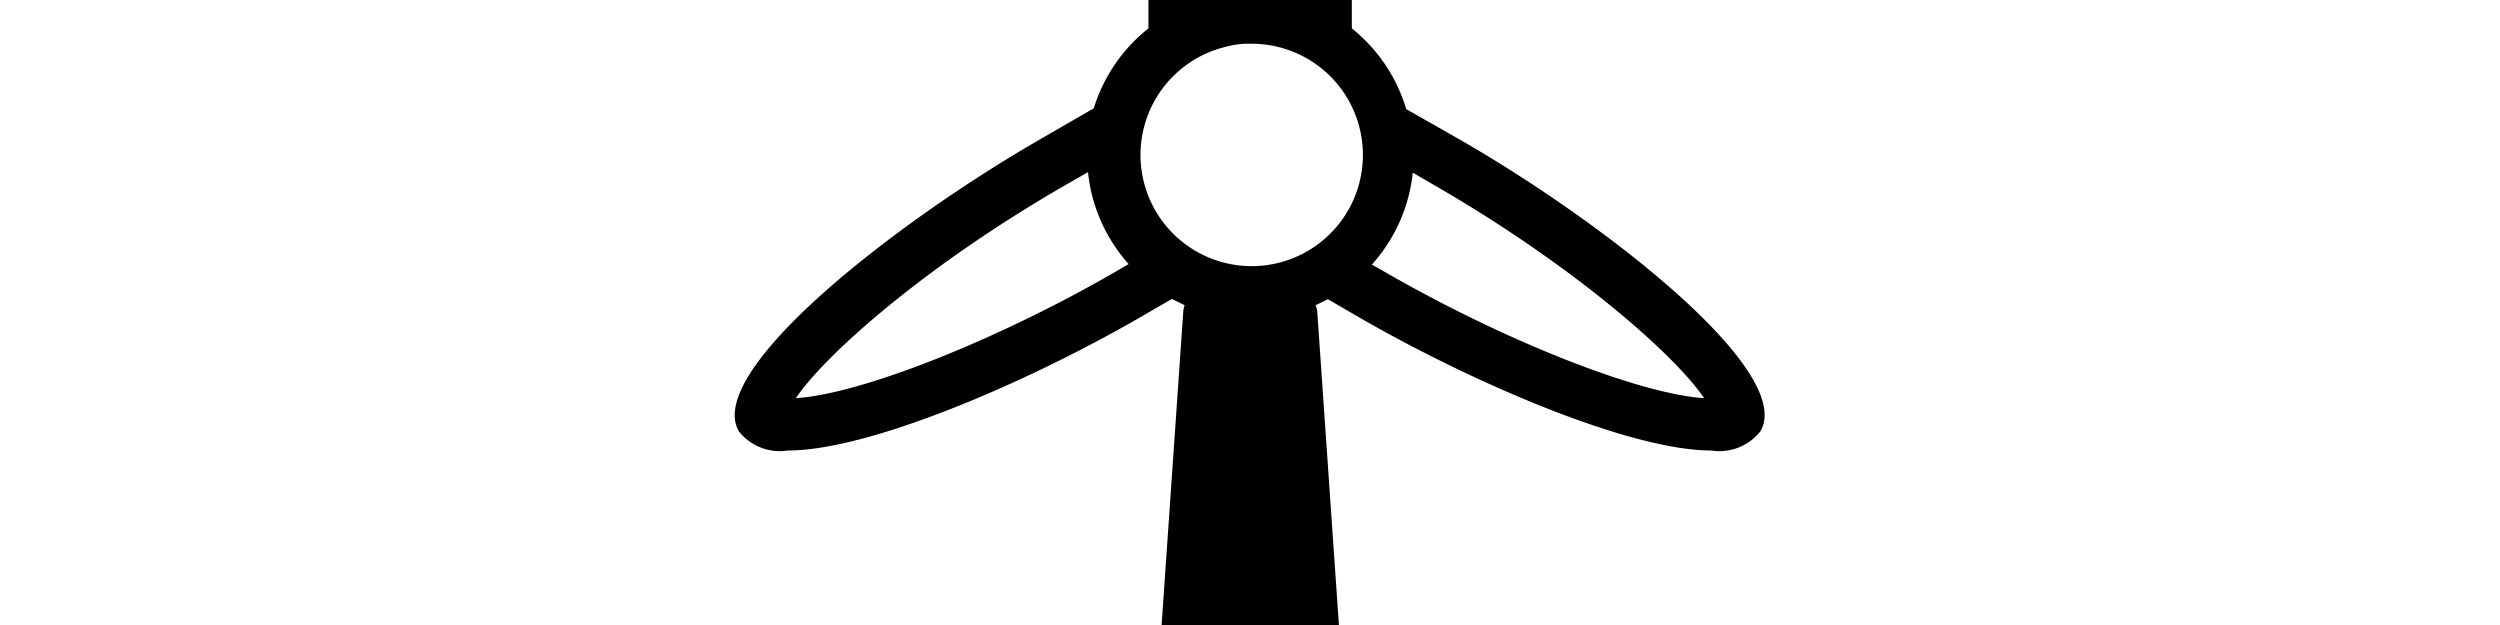 <svg width="4800" height="1200" viewBox="0 0 4800 1200" xmlns="http://www.w3.org/2000/svg"><path d="M2805.5 269.5l-105.5-60a313.5 313.5 0 00-104.5-155V-150c0-325.5-65-777-196-777S2205-476 2205-150V54.5A313.5 313.5 0 002100 208l-106.5 61.5c-282 163-640.5 444.5-575 558.5a100 100 0 0094 37c156.5 0 459-130 677-256l60.5-35 24.5 12a50 50 0 00-2.5 10.5l-117.5 1700a50 50 0 0050 53.5h392a50 50 0 0050-53.5L2529 596.5a50 50 0 00-3-10.5l23.5-11.5L2609 609c218 126 520.5 256 677 256a100 100 0 0094-37c66.5-113.5-292-395.5-574.5-558.5zM2303 0v-150c0-307.5 50-562 96-650 45 90.5 96 345 96 650V0a295.5 295.5 0 00-32.5-9.5 316.5 316.5 0 00-126.5 0c-15 5-33 9.5-33 9.5zm50 90a166 166 0 0150-6 213.5 213.5 0 11-50 6zm-825 674.5c57-84.5 250-255 516.5-408.5l44.5-25.5a312 312 0 0078 176.5l-26.5 15.5c-230 132.5-488 234-612.5 242zm1131.5-242L2634 508a312 312 0 0078.5-176.5l43 25c265 153 459.5 324 516.5 408-124.5-8-382.5-109.5-612.5-242z" fill-rule="evenodd"/></svg>